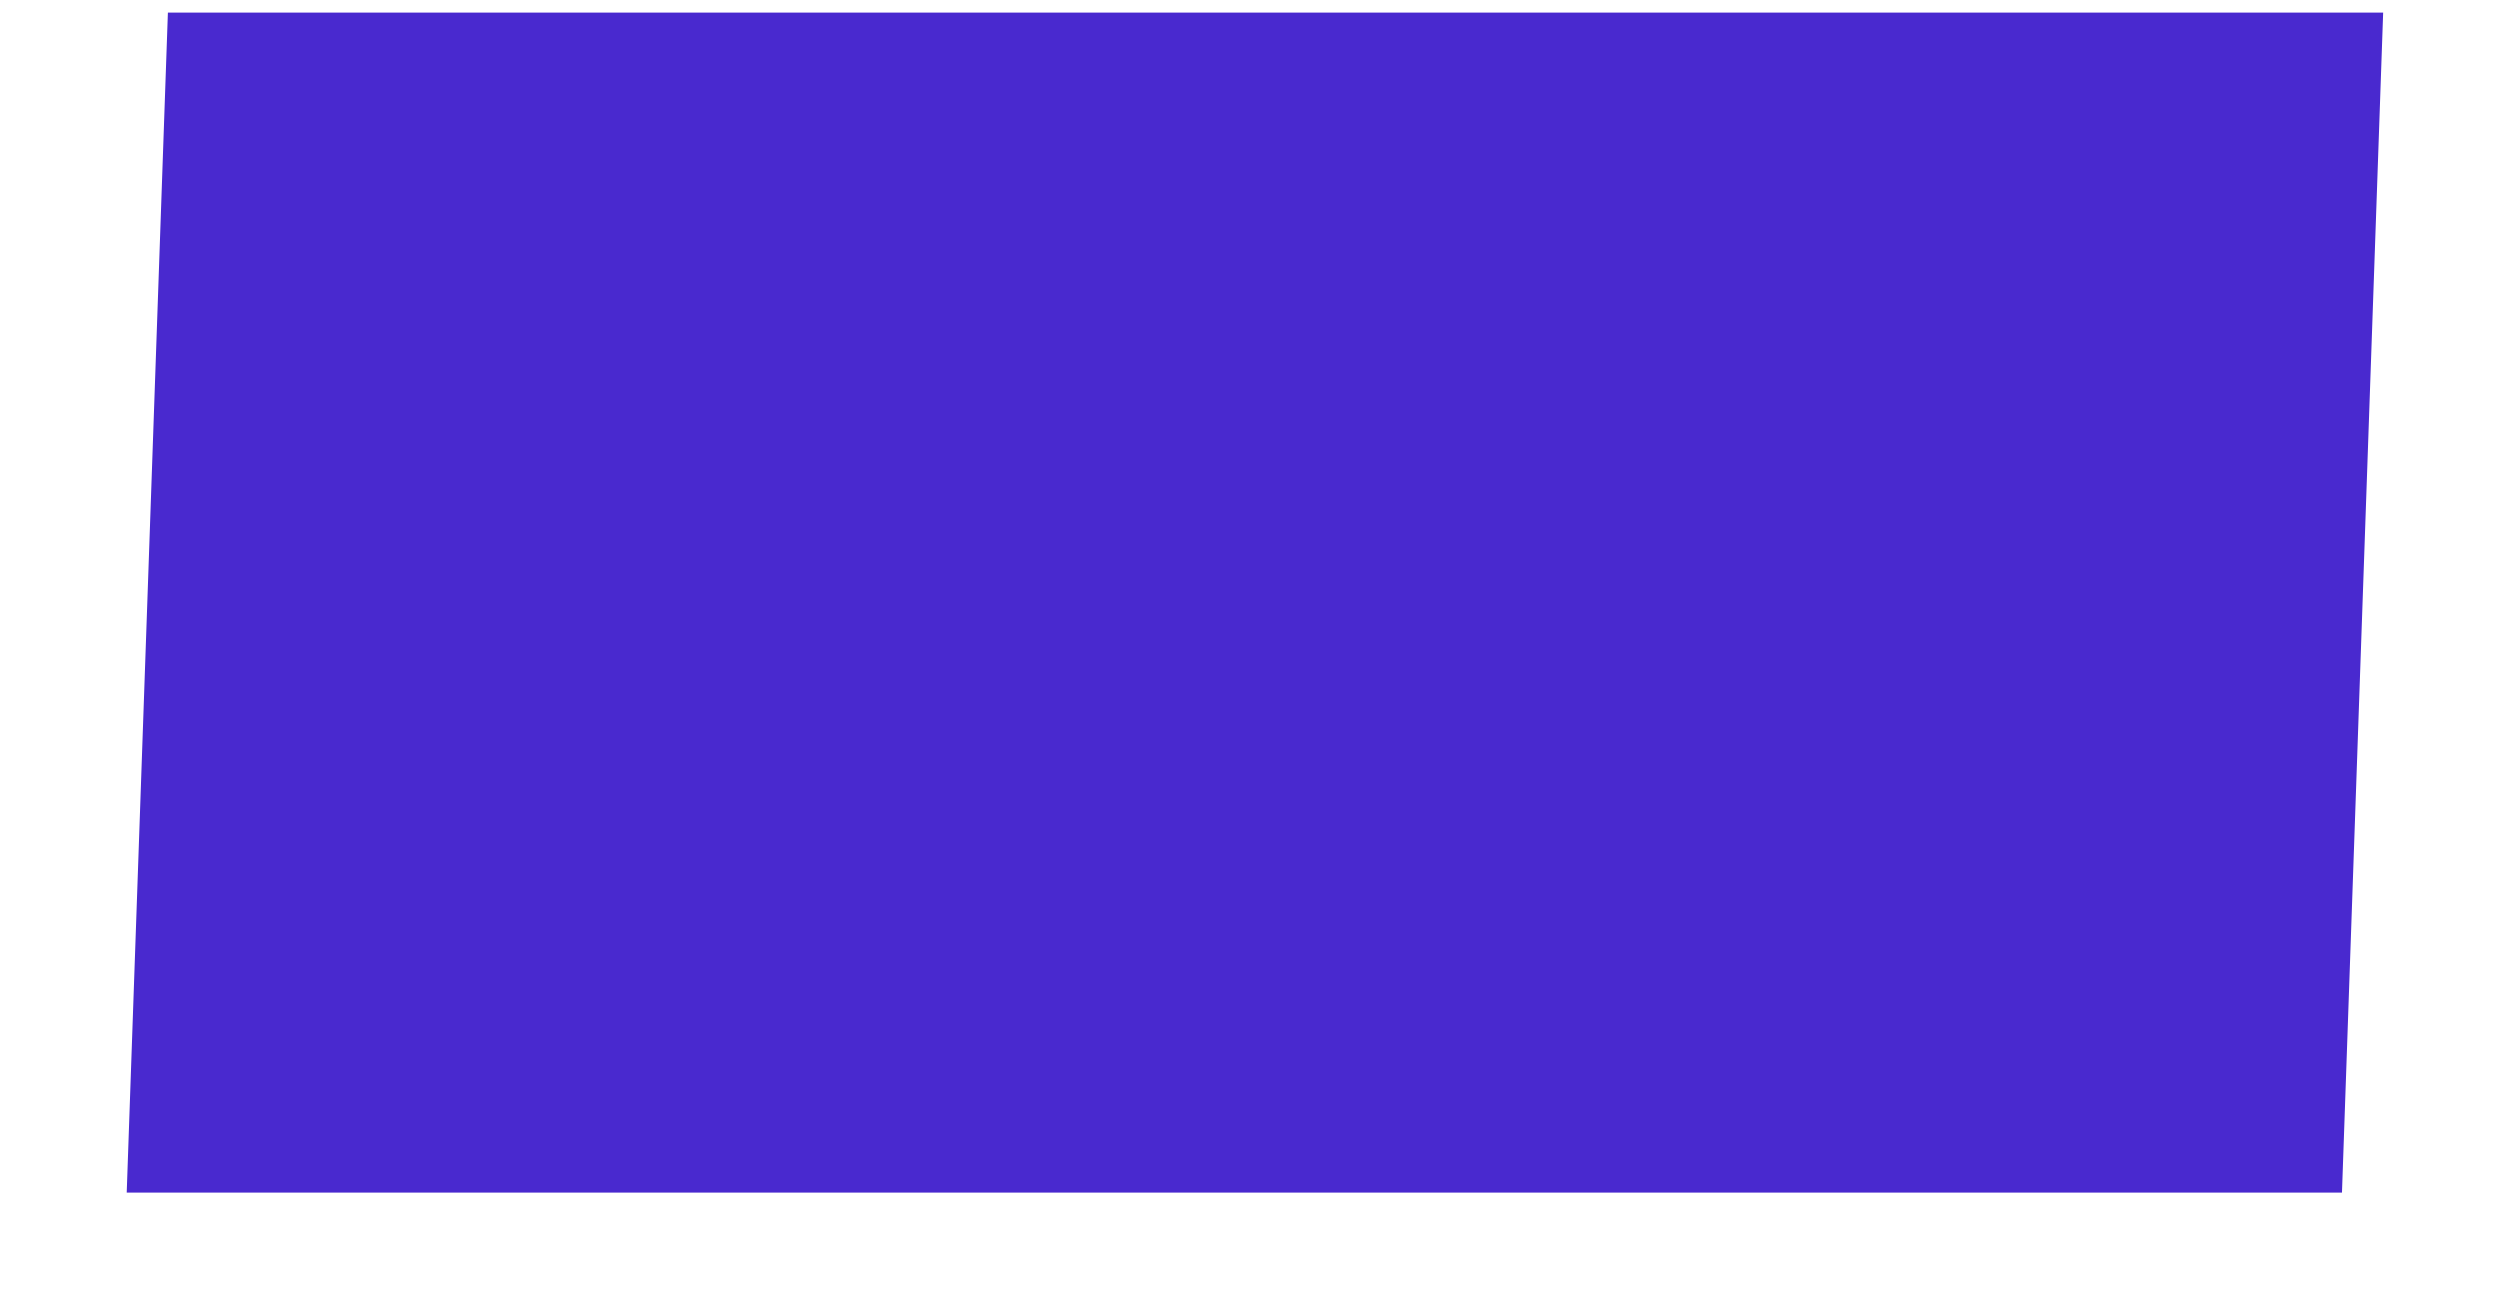 <?xml version="1.0" encoding="UTF-8" standalone="no"?><svg width='19' height='10' viewBox='0 0 19 10' fill='none' xmlns='http://www.w3.org/2000/svg'>
<path d='M17.799 9.064H0.963L1.276 0.096H18.112L17.799 9.064Z' fill='#4929CF'/>
</svg>
